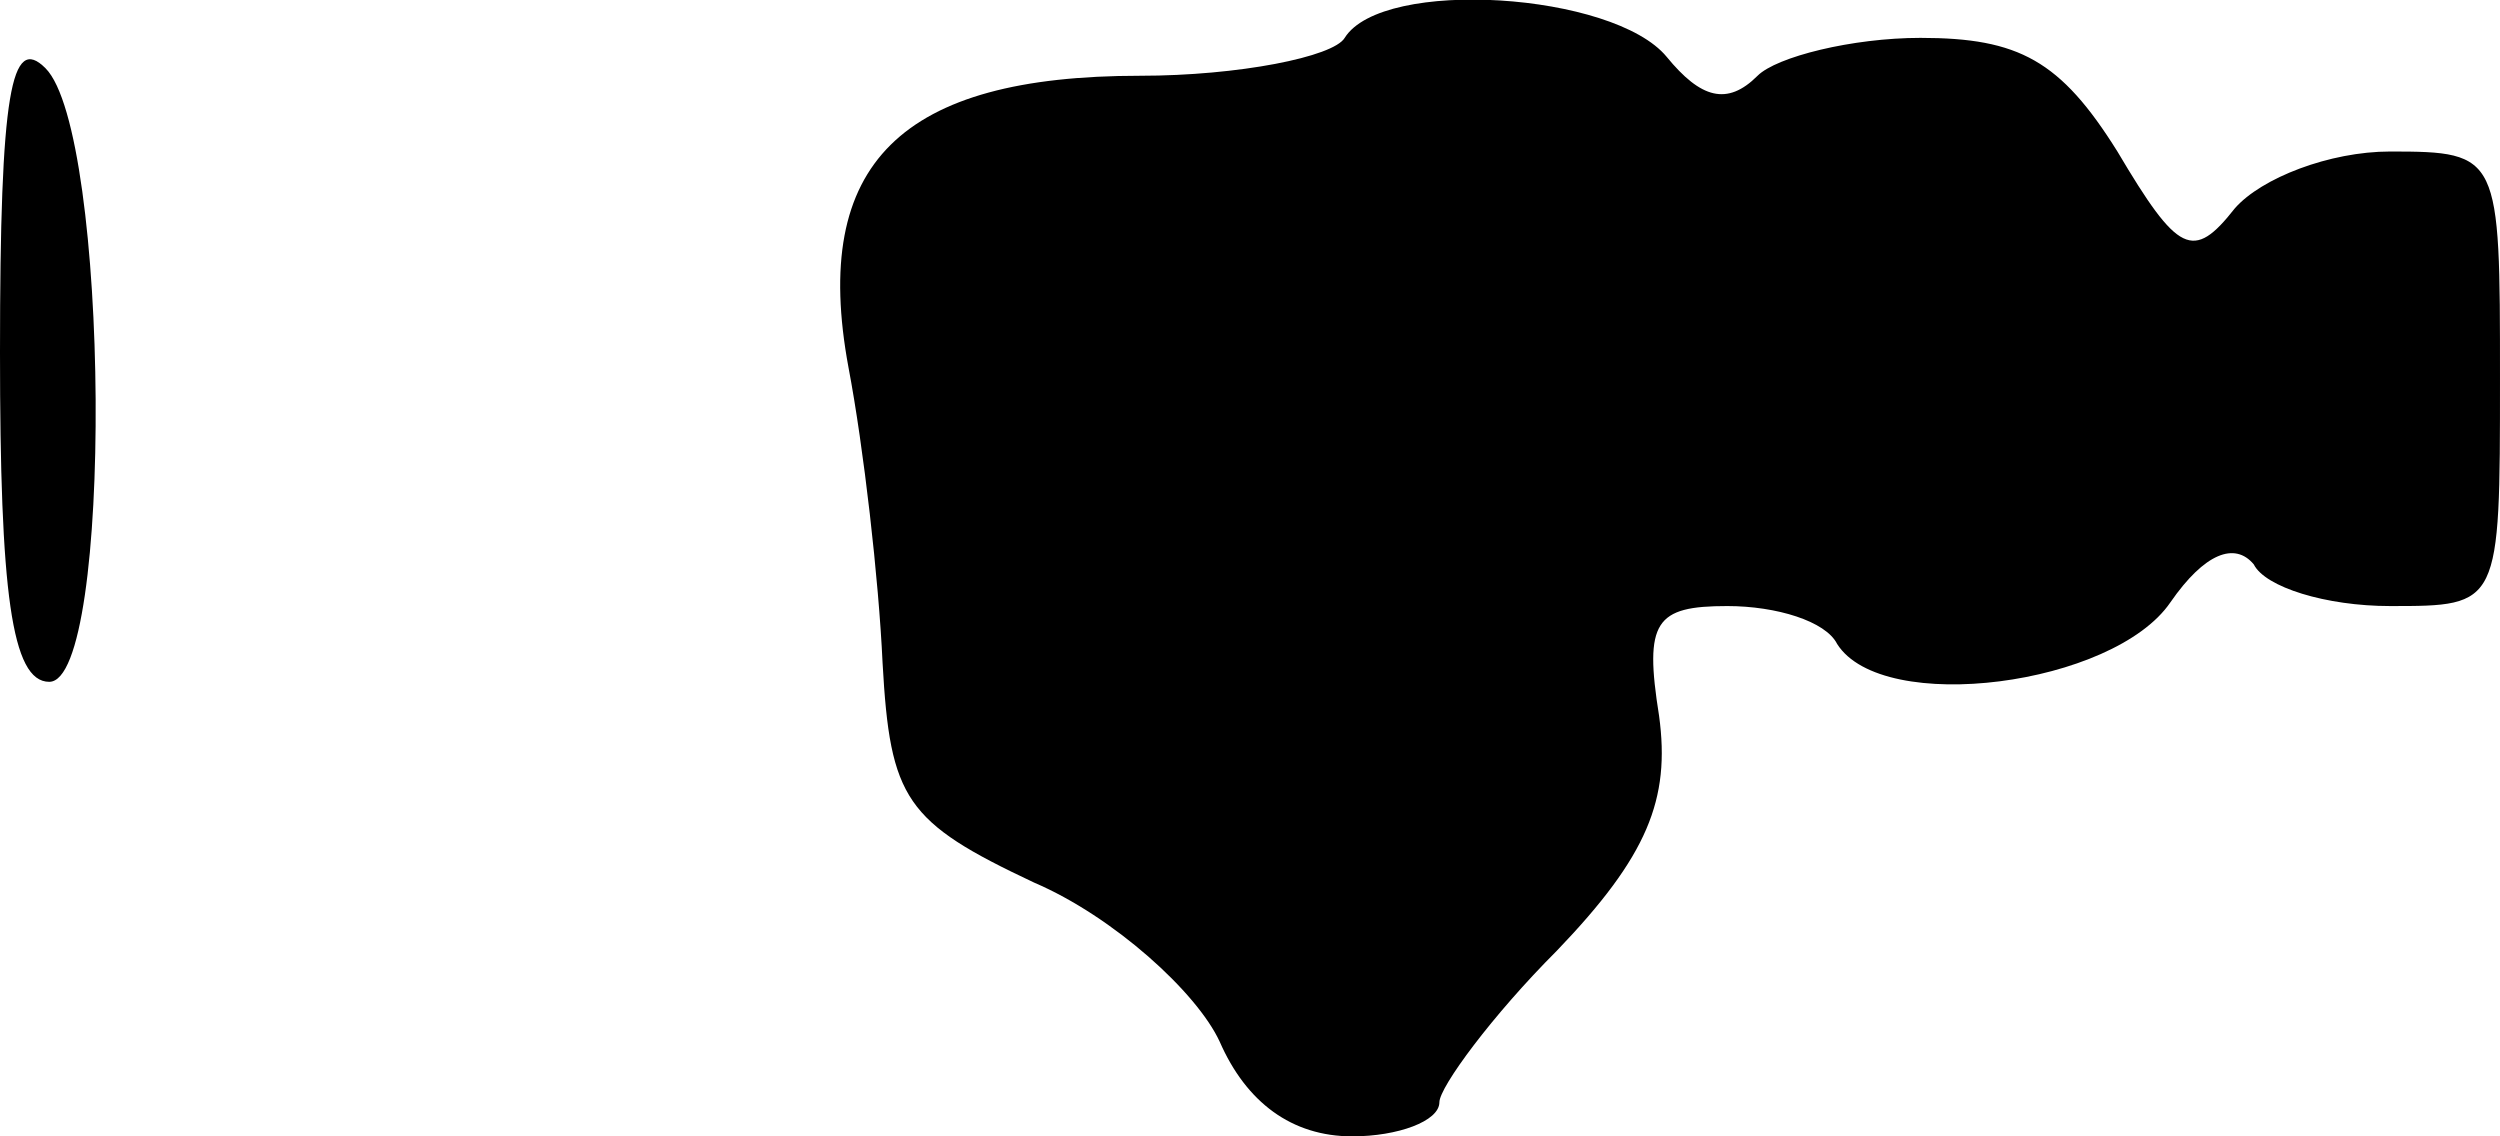 <?xml version="1.0" standalone="no"?>
<!DOCTYPE svg PUBLIC "-//W3C//DTD SVG 20010904//EN"
 "http://www.w3.org/TR/2001/REC-SVG-20010904/DTD/svg10.dtd">
<svg version="1.0" xmlns="http://www.w3.org/2000/svg"
 width="66pt" height="30pt" viewBox="0 0 66 30"
 preserveAspectRatio="xMidYMid meet">
<g transform="translate(0,30) scale(0.1,-0.1)"
fill="#000000" stroke="none">
<path fill="#000000" stroke="none" d="M355 290 c-3 -5 -28 -10 -54 -10 -63 0
-87 -23 -77 -77 4 -21 8 -56 9 -78 2 -36 6 -42 40 -58 21 -9 43 -29 49 -42 7
-16 19 -25 35 -25 12 0 23 4 23 9 0 4 14 23 31 40 24 25 30 40 27 62 -4 25 -1
29 18 29 13 0 26 -4 29 -10 12 -19 73 -11 88 11 9 13 17 16 22 10 3 -6 19 -11
36 -11 29 0 29 0 29 60 0 59 0 60 -29 60 -16 0 -34 -7 -41 -15 -11 -14 -15
-12 -31 15 -15 24 -26 30 -52 30 -18 0 -38 -5 -43 -10 -8 -8 -15 -6 -24 5 -14
17 -75 21 -85 5z"/>
<path fill="#000000" stroke="none" d="M0 207 c0 -63 3 -87 13 -87 17 0 16
145 -1 162 -9 9 -12 -6 -12 -75z"/>
</g>
</svg>
